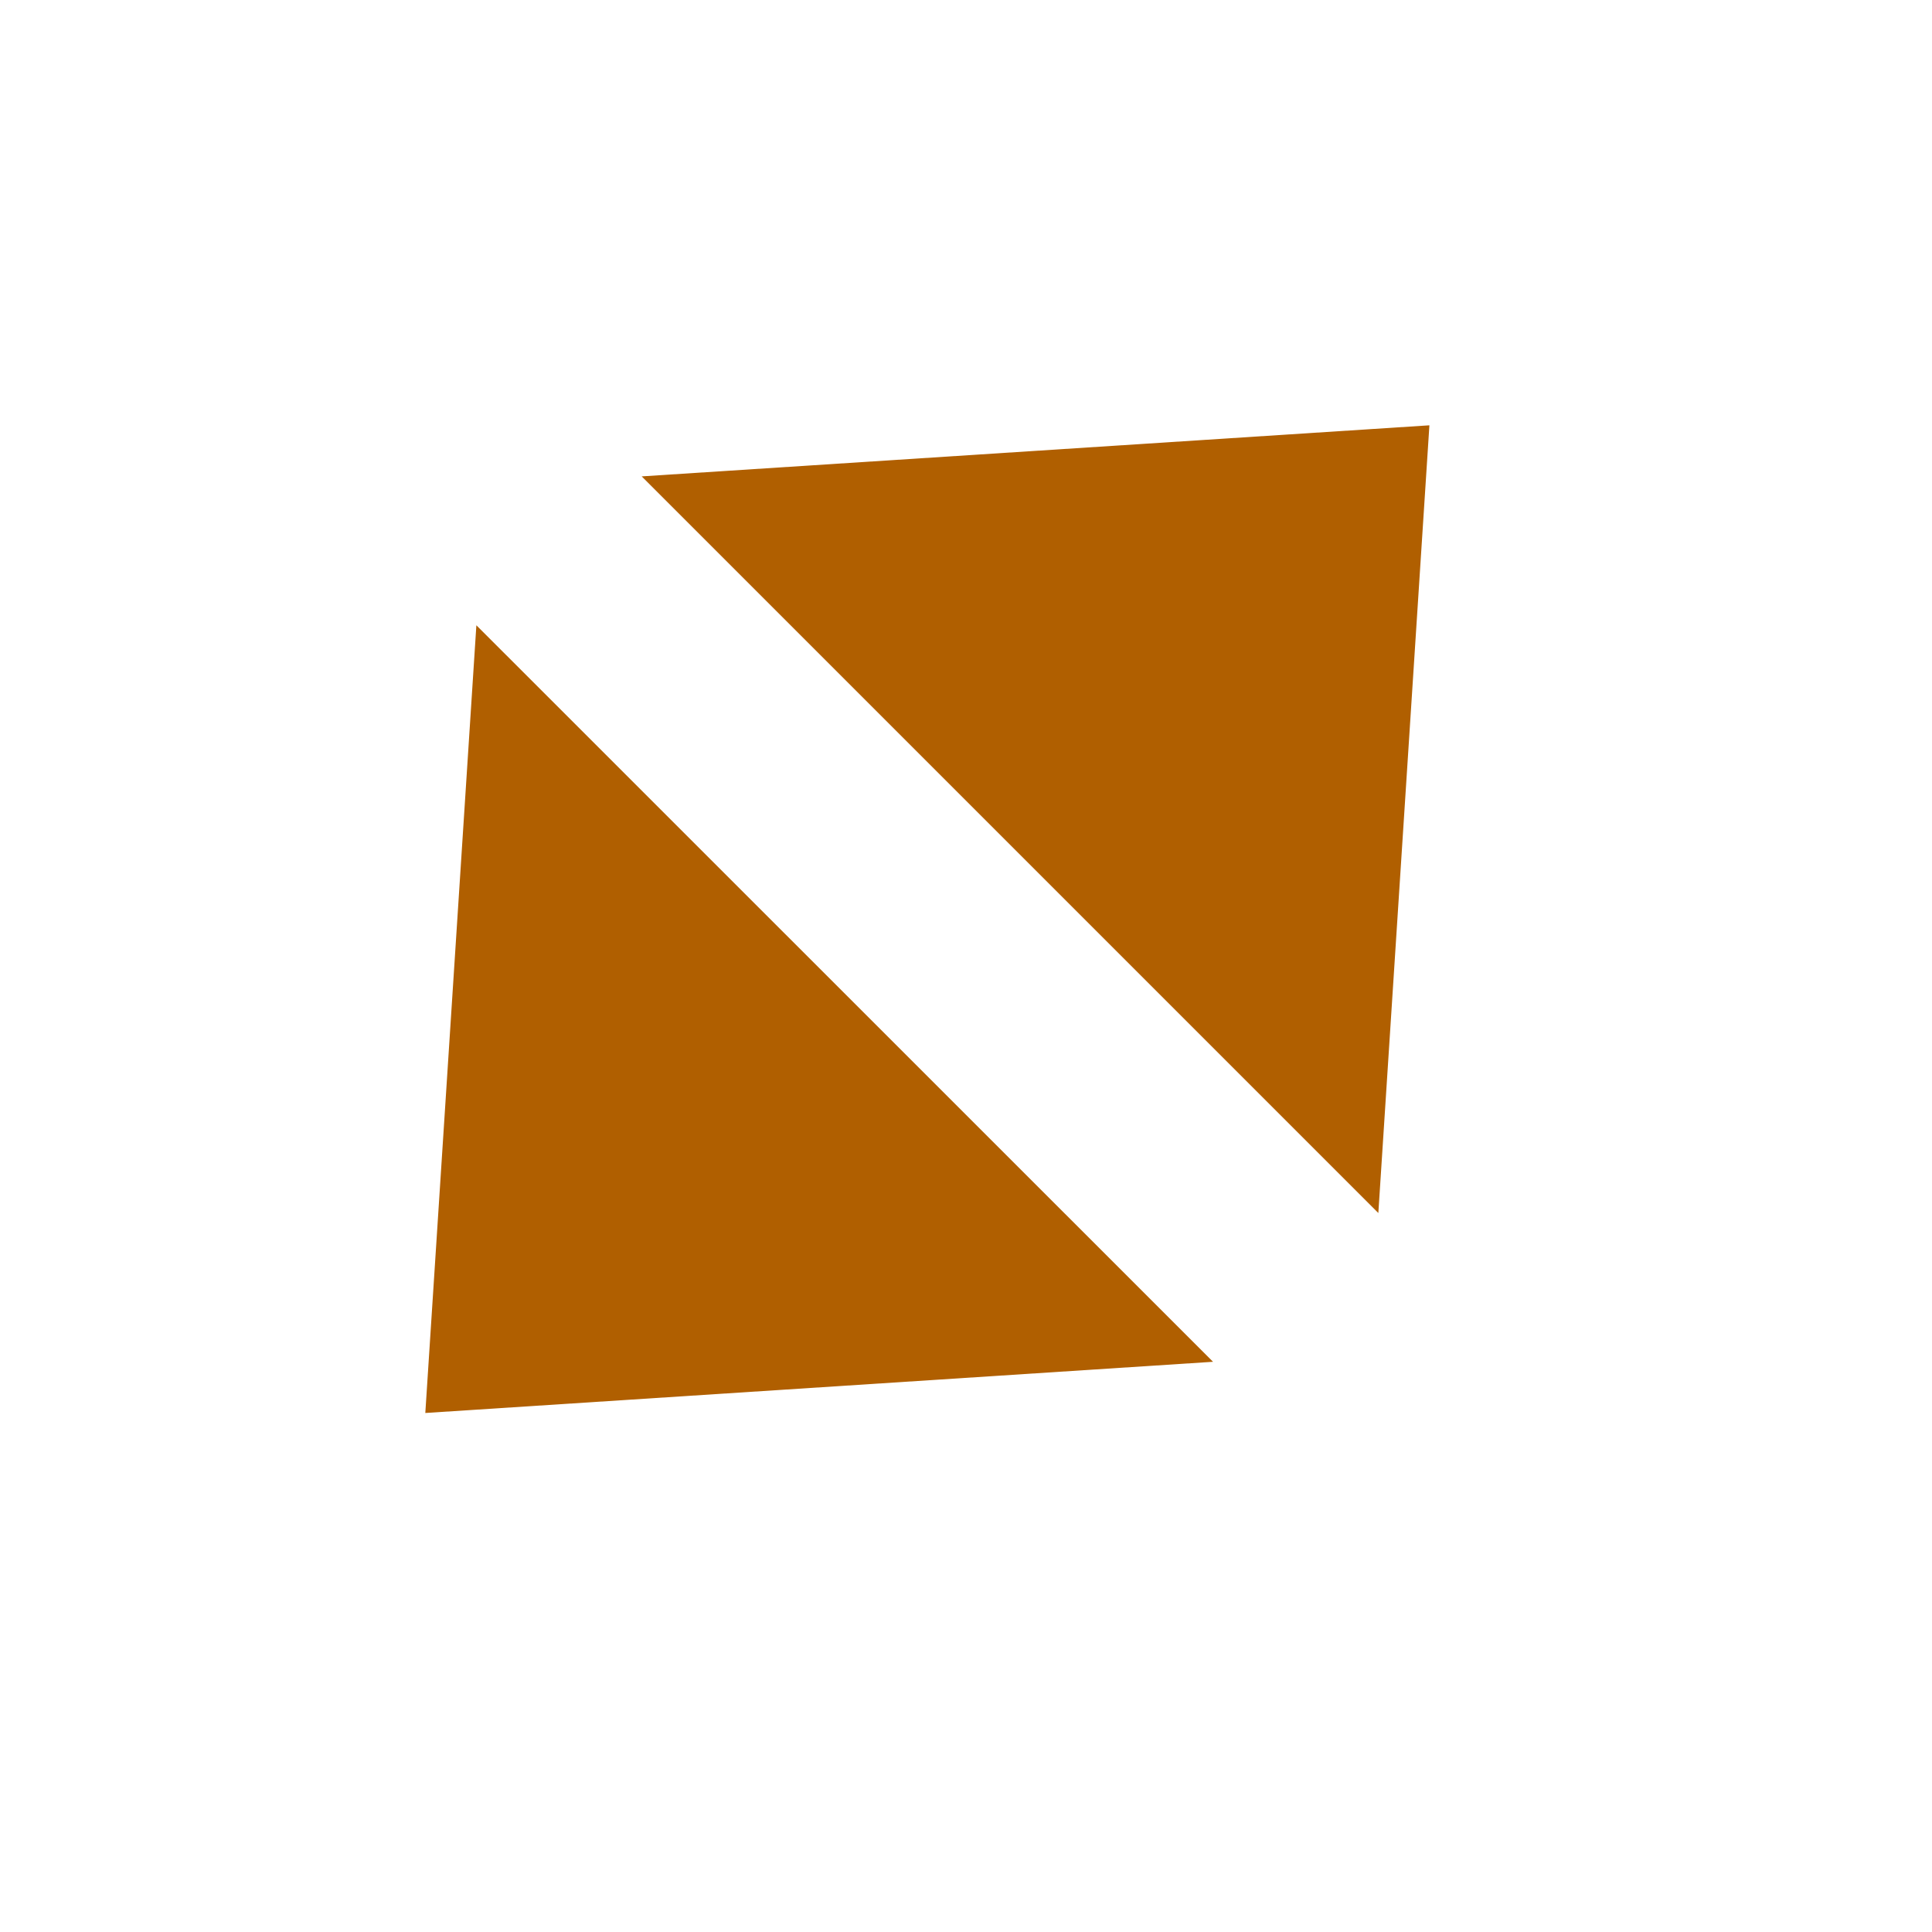 <svg width="14" height="14" viewBox="0 0 14 14" fill="none" xmlns="http://www.w3.org/2000/svg">
<path d="M10.358 3.082L9.988 8.79L4.65 3.452L10.358 3.082Z" fill="#B05F00"/>
<path d="M3.082 10.239L3.452 4.531L8.79 9.868L3.082 10.239Z" fill="#B05F00"/>
</svg>
